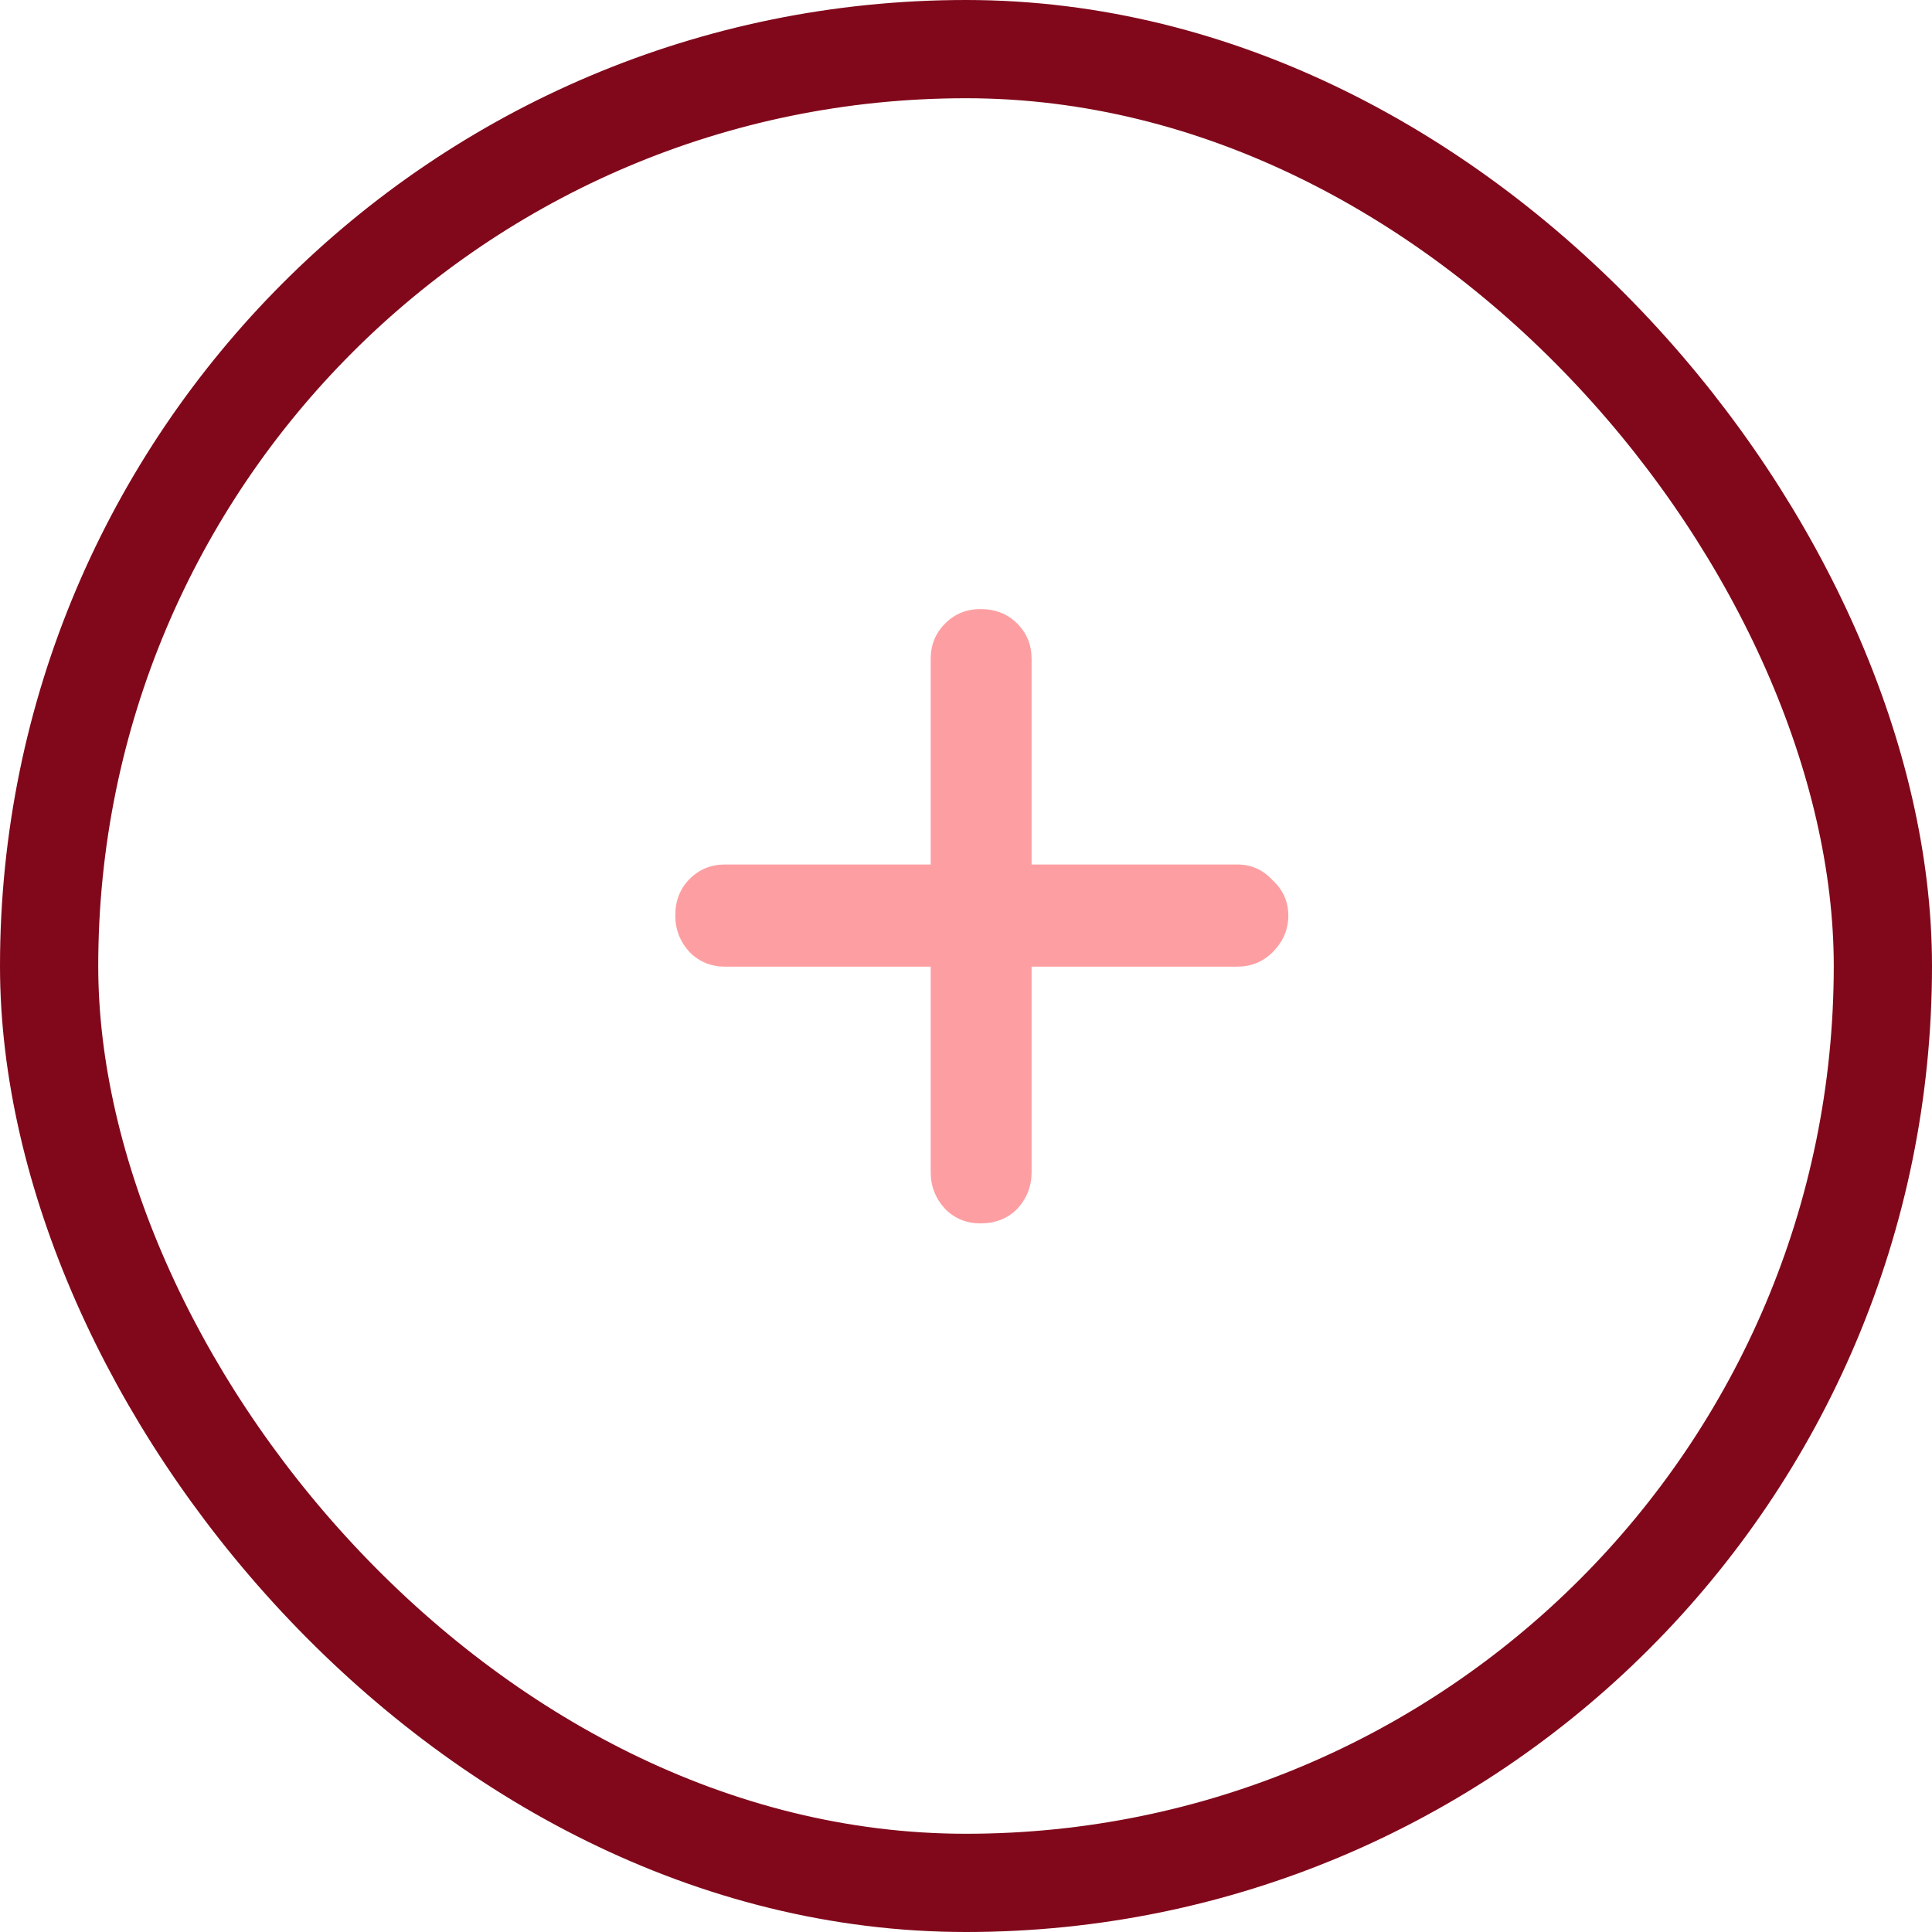<svg width="59" height="59" viewBox="0 0 59 59" fill="none" xmlns="http://www.w3.org/2000/svg">
<rect x="1.5" y="1.5" width="56" height="56" rx="28" stroke="#81081B" stroke-width="3"/>
<path d="M29.942 37.36C29.516 37.36 29.156 37.213 28.863 36.92C28.569 36.6 28.422 36.227 28.422 35.8V29.52H22.142C21.716 29.52 21.356 29.373 21.062 29.08C20.769 28.76 20.622 28.387 20.622 27.96C20.622 27.507 20.769 27.133 21.062 26.84C21.356 26.547 21.716 26.4 22.142 26.4H28.422V20.12C28.422 19.693 28.569 19.333 28.863 19.04C29.156 18.747 29.516 18.6 29.942 18.6C30.396 18.6 30.769 18.747 31.062 19.04C31.356 19.333 31.503 19.693 31.503 20.12V26.4H37.782C38.209 26.4 38.569 26.56 38.862 26.88C39.182 27.173 39.343 27.533 39.343 27.96C39.343 28.387 39.182 28.76 38.862 29.08C38.569 29.373 38.209 29.52 37.782 29.52H31.503V35.8C31.503 36.227 31.356 36.6 31.062 36.92C30.769 37.213 30.396 37.36 29.942 37.36Z" fill="#FD9FA2"/>
</svg>
